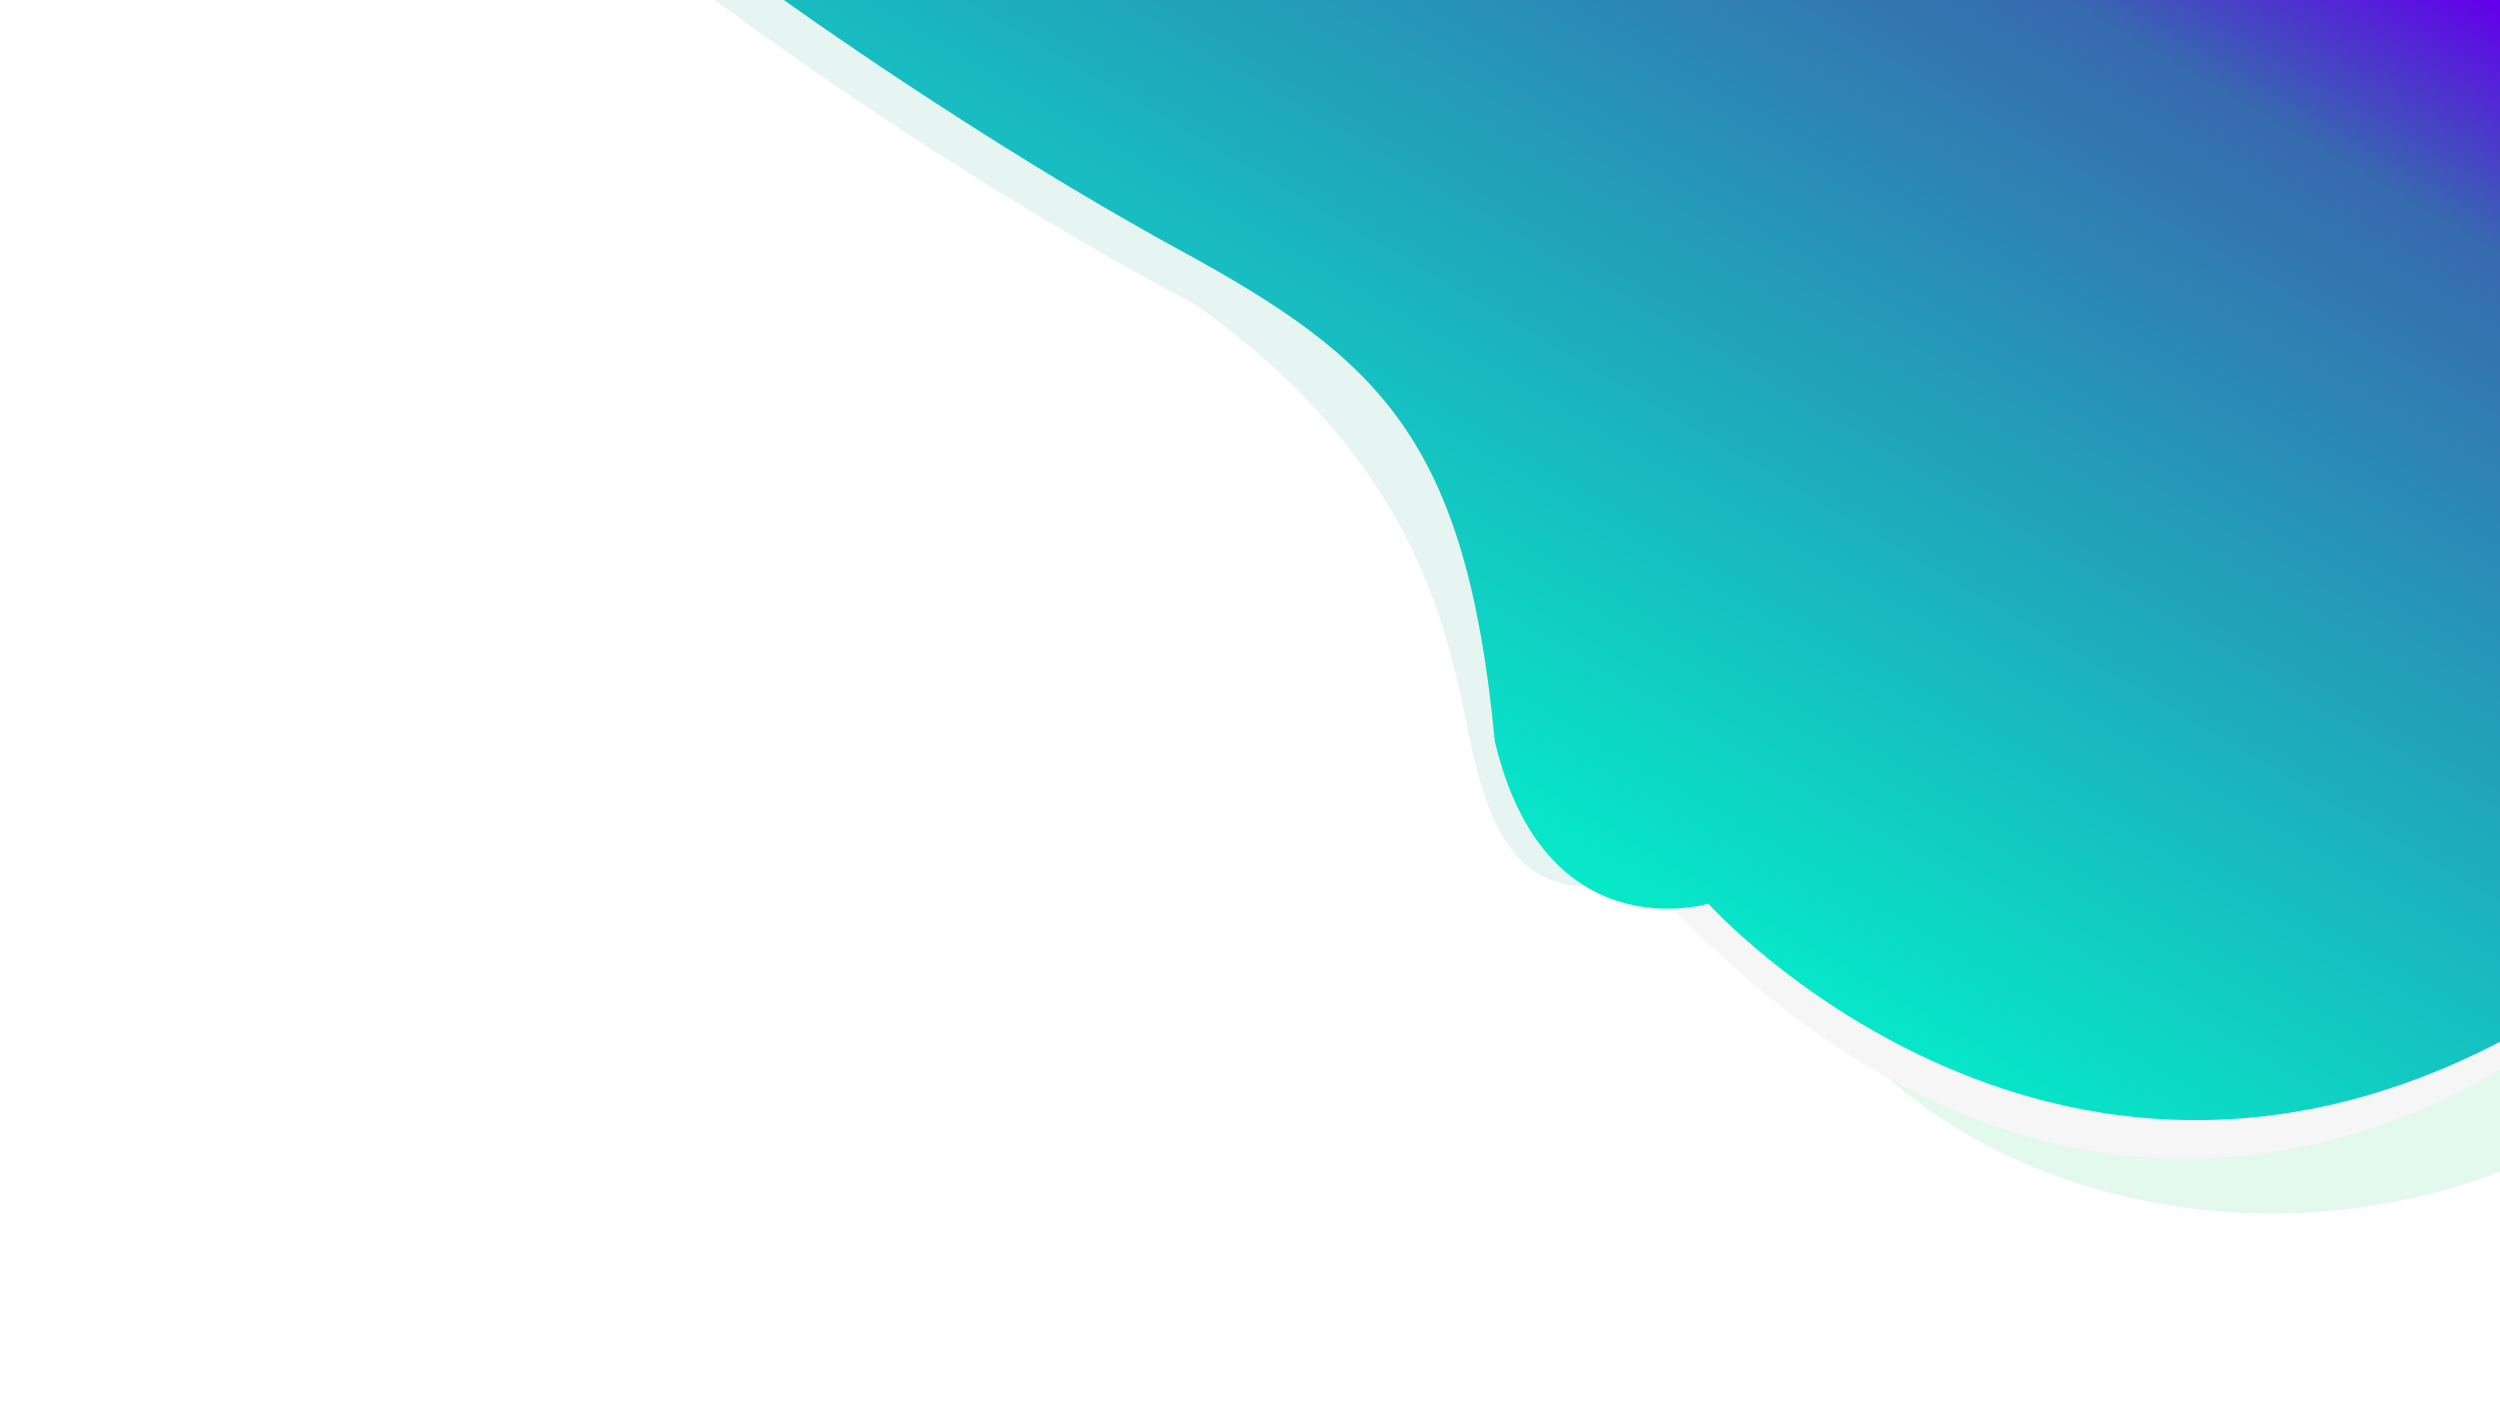 <svg xmlns="http://www.w3.org/2000/svg" xmlns:xlink="http://www.w3.org/1999/xlink" viewBox="0 0 1920 1080">
  <defs>
    <style>
      .cls-1 {
        clip-path: url(#clip-banner-bg);
      }

      .cls-2 {
        fill: #e3f9ed;
      }

      .cls-3 {
        fill: #e6f5f2;
      }

      .cls-4 {
        fill: #f6f6f6;
      }

      .cls-5 {
        fill: url(#linear-gradient);
      }

      .cls-6 {
        fill: #fff;
      }
    </style>
    <linearGradient id="linear-gradient" x1="1" y1="0.009" x2="0.41" y2="0.758" gradientUnits="objectBoundingBox">
      <stop offset="0" stop-color="#6200ea"/>
      <stop offset="0.16" stop-color="#376aaf"/>
      <stop offset="1" stop-color="#00f9cc"/>
    </linearGradient>
    <clipPath id="clip-banner-bg">
      <rect width="1920" height="1080"/>
    </clipPath>
  </defs>
  <g id="banner-bg" class="cls-1">
    <rect class="cls-6" width="1920" height="1080"/>
    <ellipse id="Ellipse_1" data-name="Ellipse 1" class="cls-2" cx="397" cy="315" rx="397" ry="315" transform="translate(1348 302)"/>
    <path id="Path_2" data-name="Path 2" class="cls-3" d="M546.5-2S714.5,126,918,234c171,121,194,252,210,330s38.5,117,94.5,117c1.5-.5-94.5-481-94.5-481L840,8Z"/>
    <path id="Path_3" data-name="Path 3" class="cls-4" d="M1974,784s-338,298-708-106c-6,0,708,48,708,48Z"/>
    <path id="Path_1" data-name="Path 1" class="cls-5" d="M602,0S752,108,906,192s220,145.333,242,377.333C1186.667,732,1312,694,1312,694s260,290,612,104V0Z"/>
  </g>
</svg>
